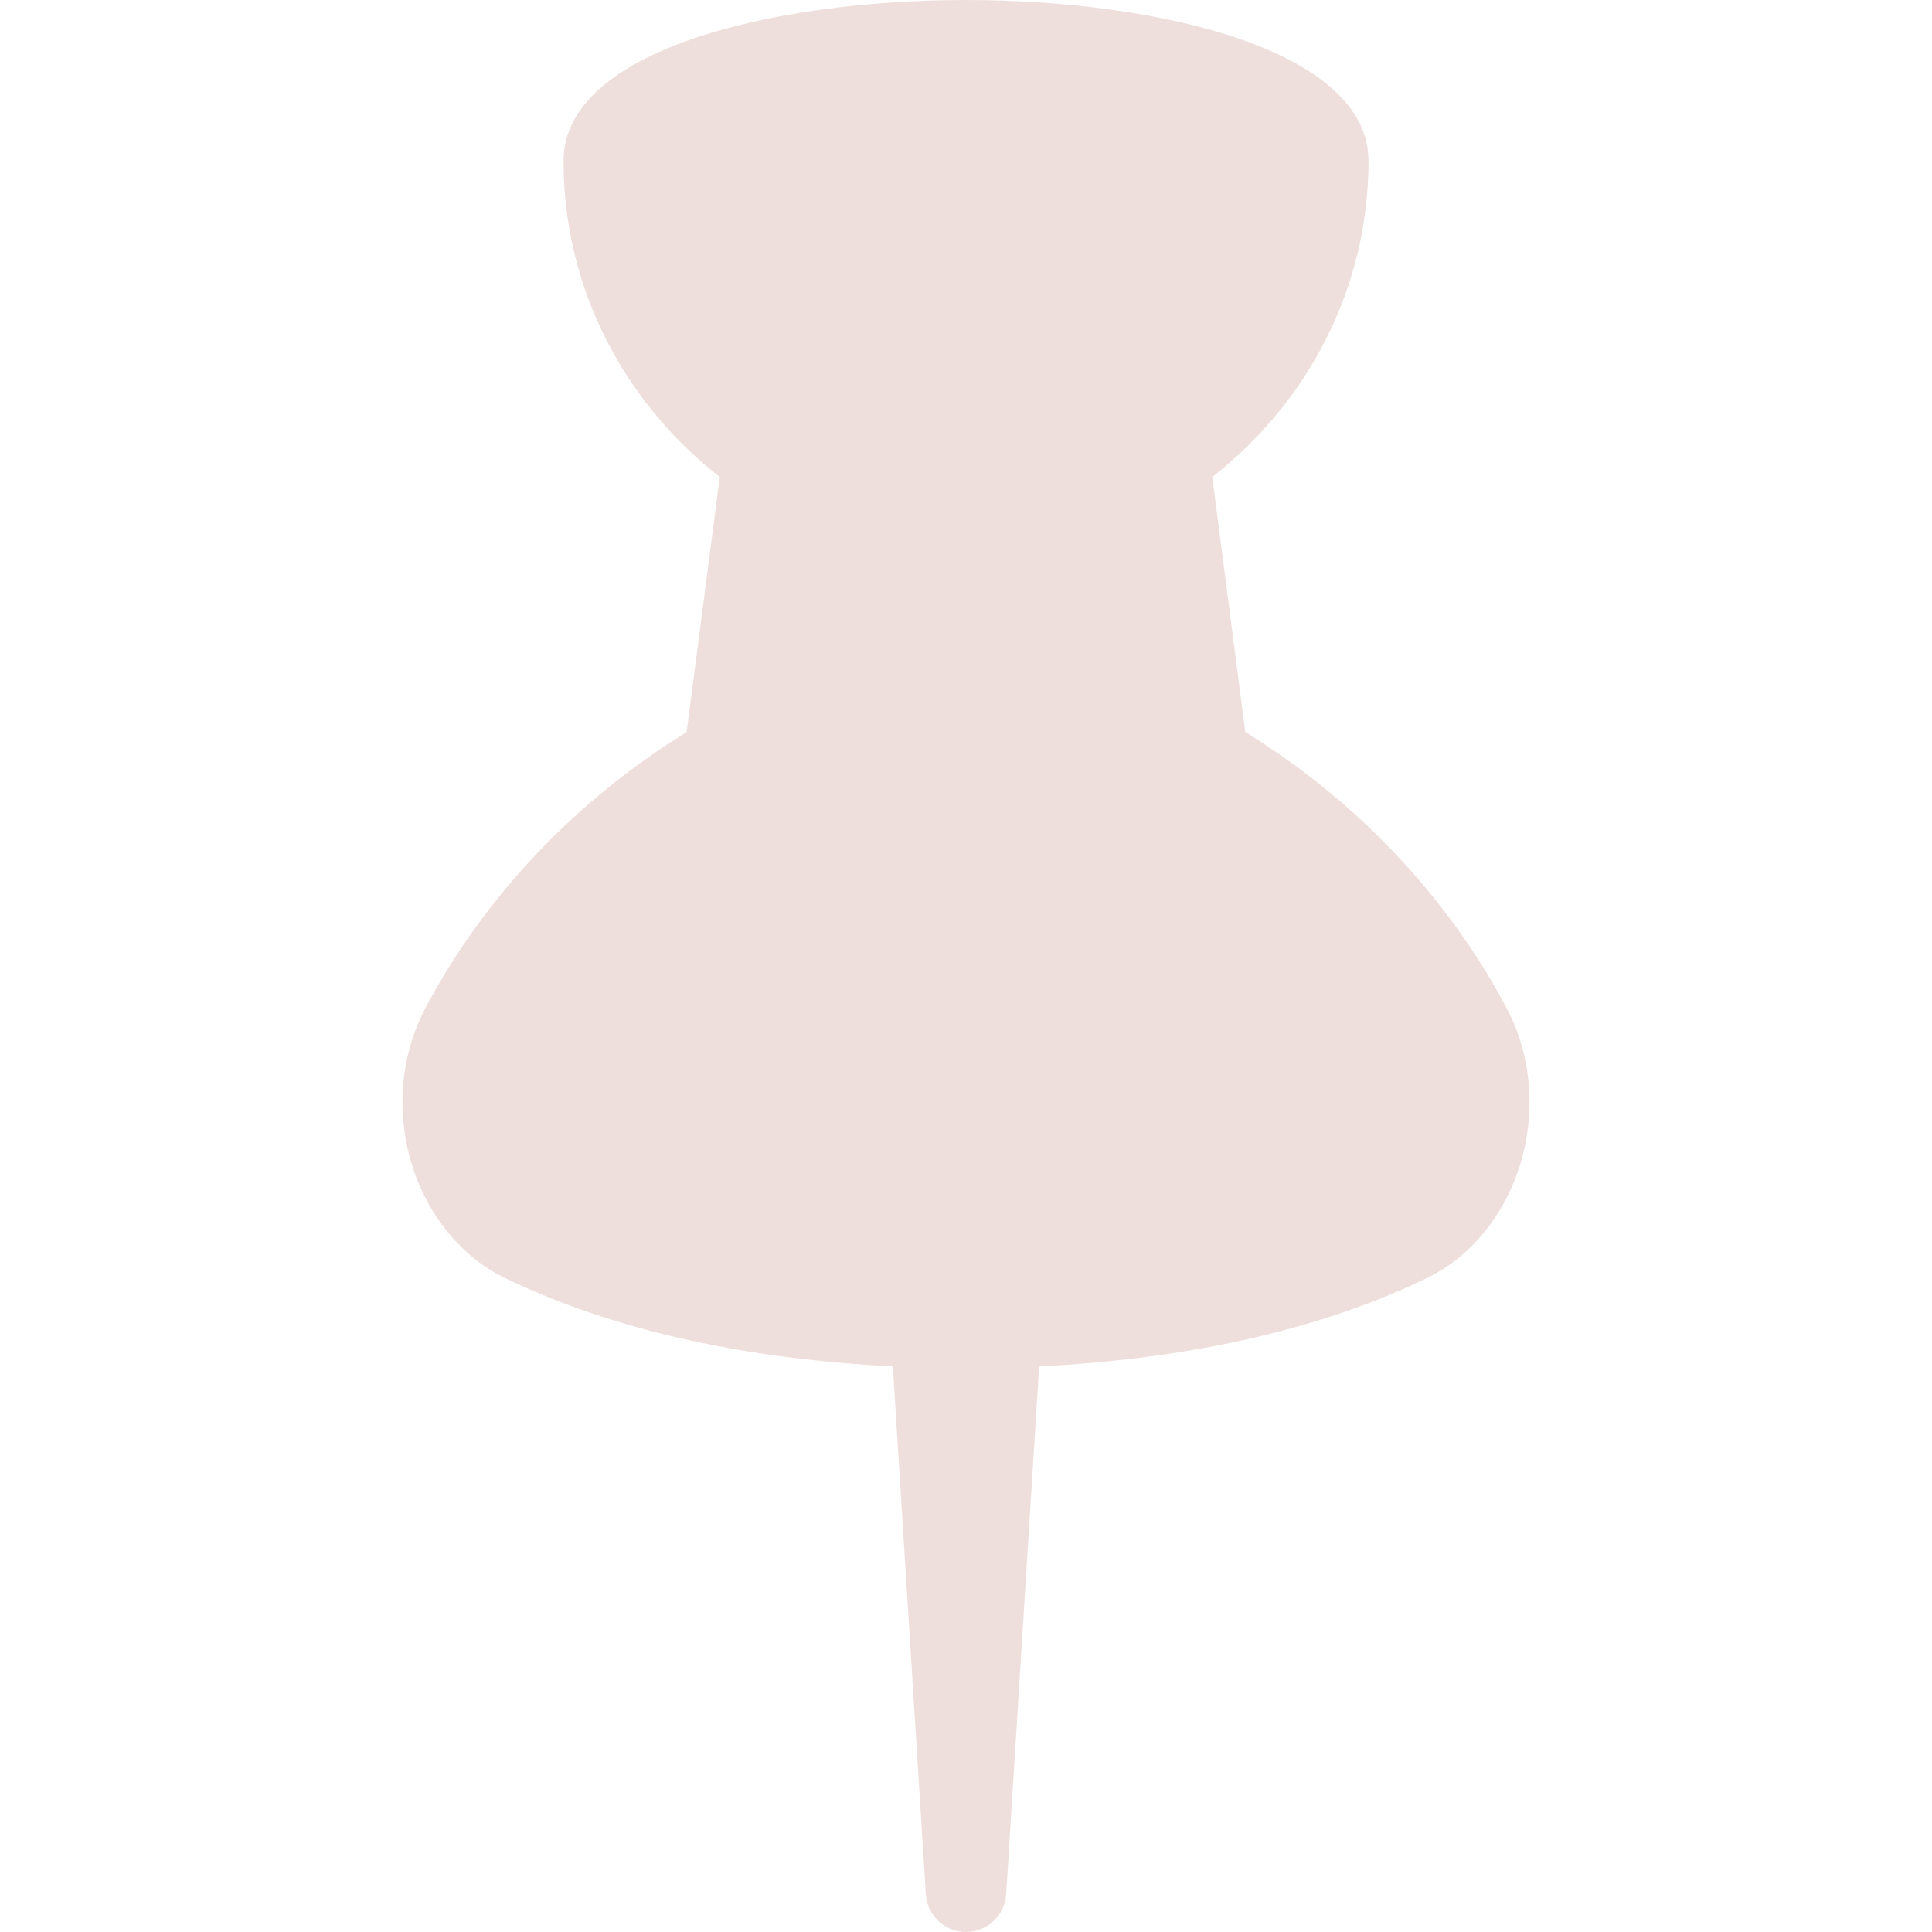 <?xml version="1.0" encoding="iso-8859-1"?>
<!-- Generator: Adobe Illustrator 19.0.0, SVG Export Plug-In . SVG Version: 6.00 Build 0)  -->
<svg version="1.1" id="Layer_1" xmlns="http://www.w3.org/2000/svg" xmlns:xlink="http://www.w3.org/1999/xlink" x="0px" y="0px"
	 viewBox="0 0 512 512" style="enable-background:new 0 0 512 512; fill:#efdfdc" xml:space="preserve">
<g>
	<g>
		<path d="M399.292,267.208c-15.747-29.813-40.315-55.432-69.275-73.206l-8.746-67.596c25.003-19.539,41.396-49.624,41.396-83.74
			C362.667,13.354,307.375,0,256,0S149.333,13.354,149.333,42.667c0,34.118,16.395,64.204,41.401,83.743l-8.772,67.612
			c-28.947,17.758-53.506,43.361-69.254,73.186c-6.729,12.719-7.896,28.198-3.229,42.448c4.271,13.031,13.146,23.604,24.323,29.021
			c33.534,16.259,71.794,21.91,102.813,23.444L245.354,502c0.354,5.625,5.01,10,10.646,10c5.635,0,10.292-4.375,10.646-10
			l8.74-139.879c31.018-1.534,69.277-7.184,102.802-23.434c11.188-5.427,20.063-16,24.333-29.031
			C407.187,295.406,406.021,279.927,399.292,267.208z"/>
	</g>
</g>
<g>
</g>
<g>
</g>
<g>
</g>
<g>
</g>
<g>
</g>
<g>
</g>
<g>
</g>
<g>
</g>
<g>
</g>
<g>
</g>
<g>
</g>
<g>
</g>
<g>
</g>
<g>
</g>
<g>
</g>
</svg>
